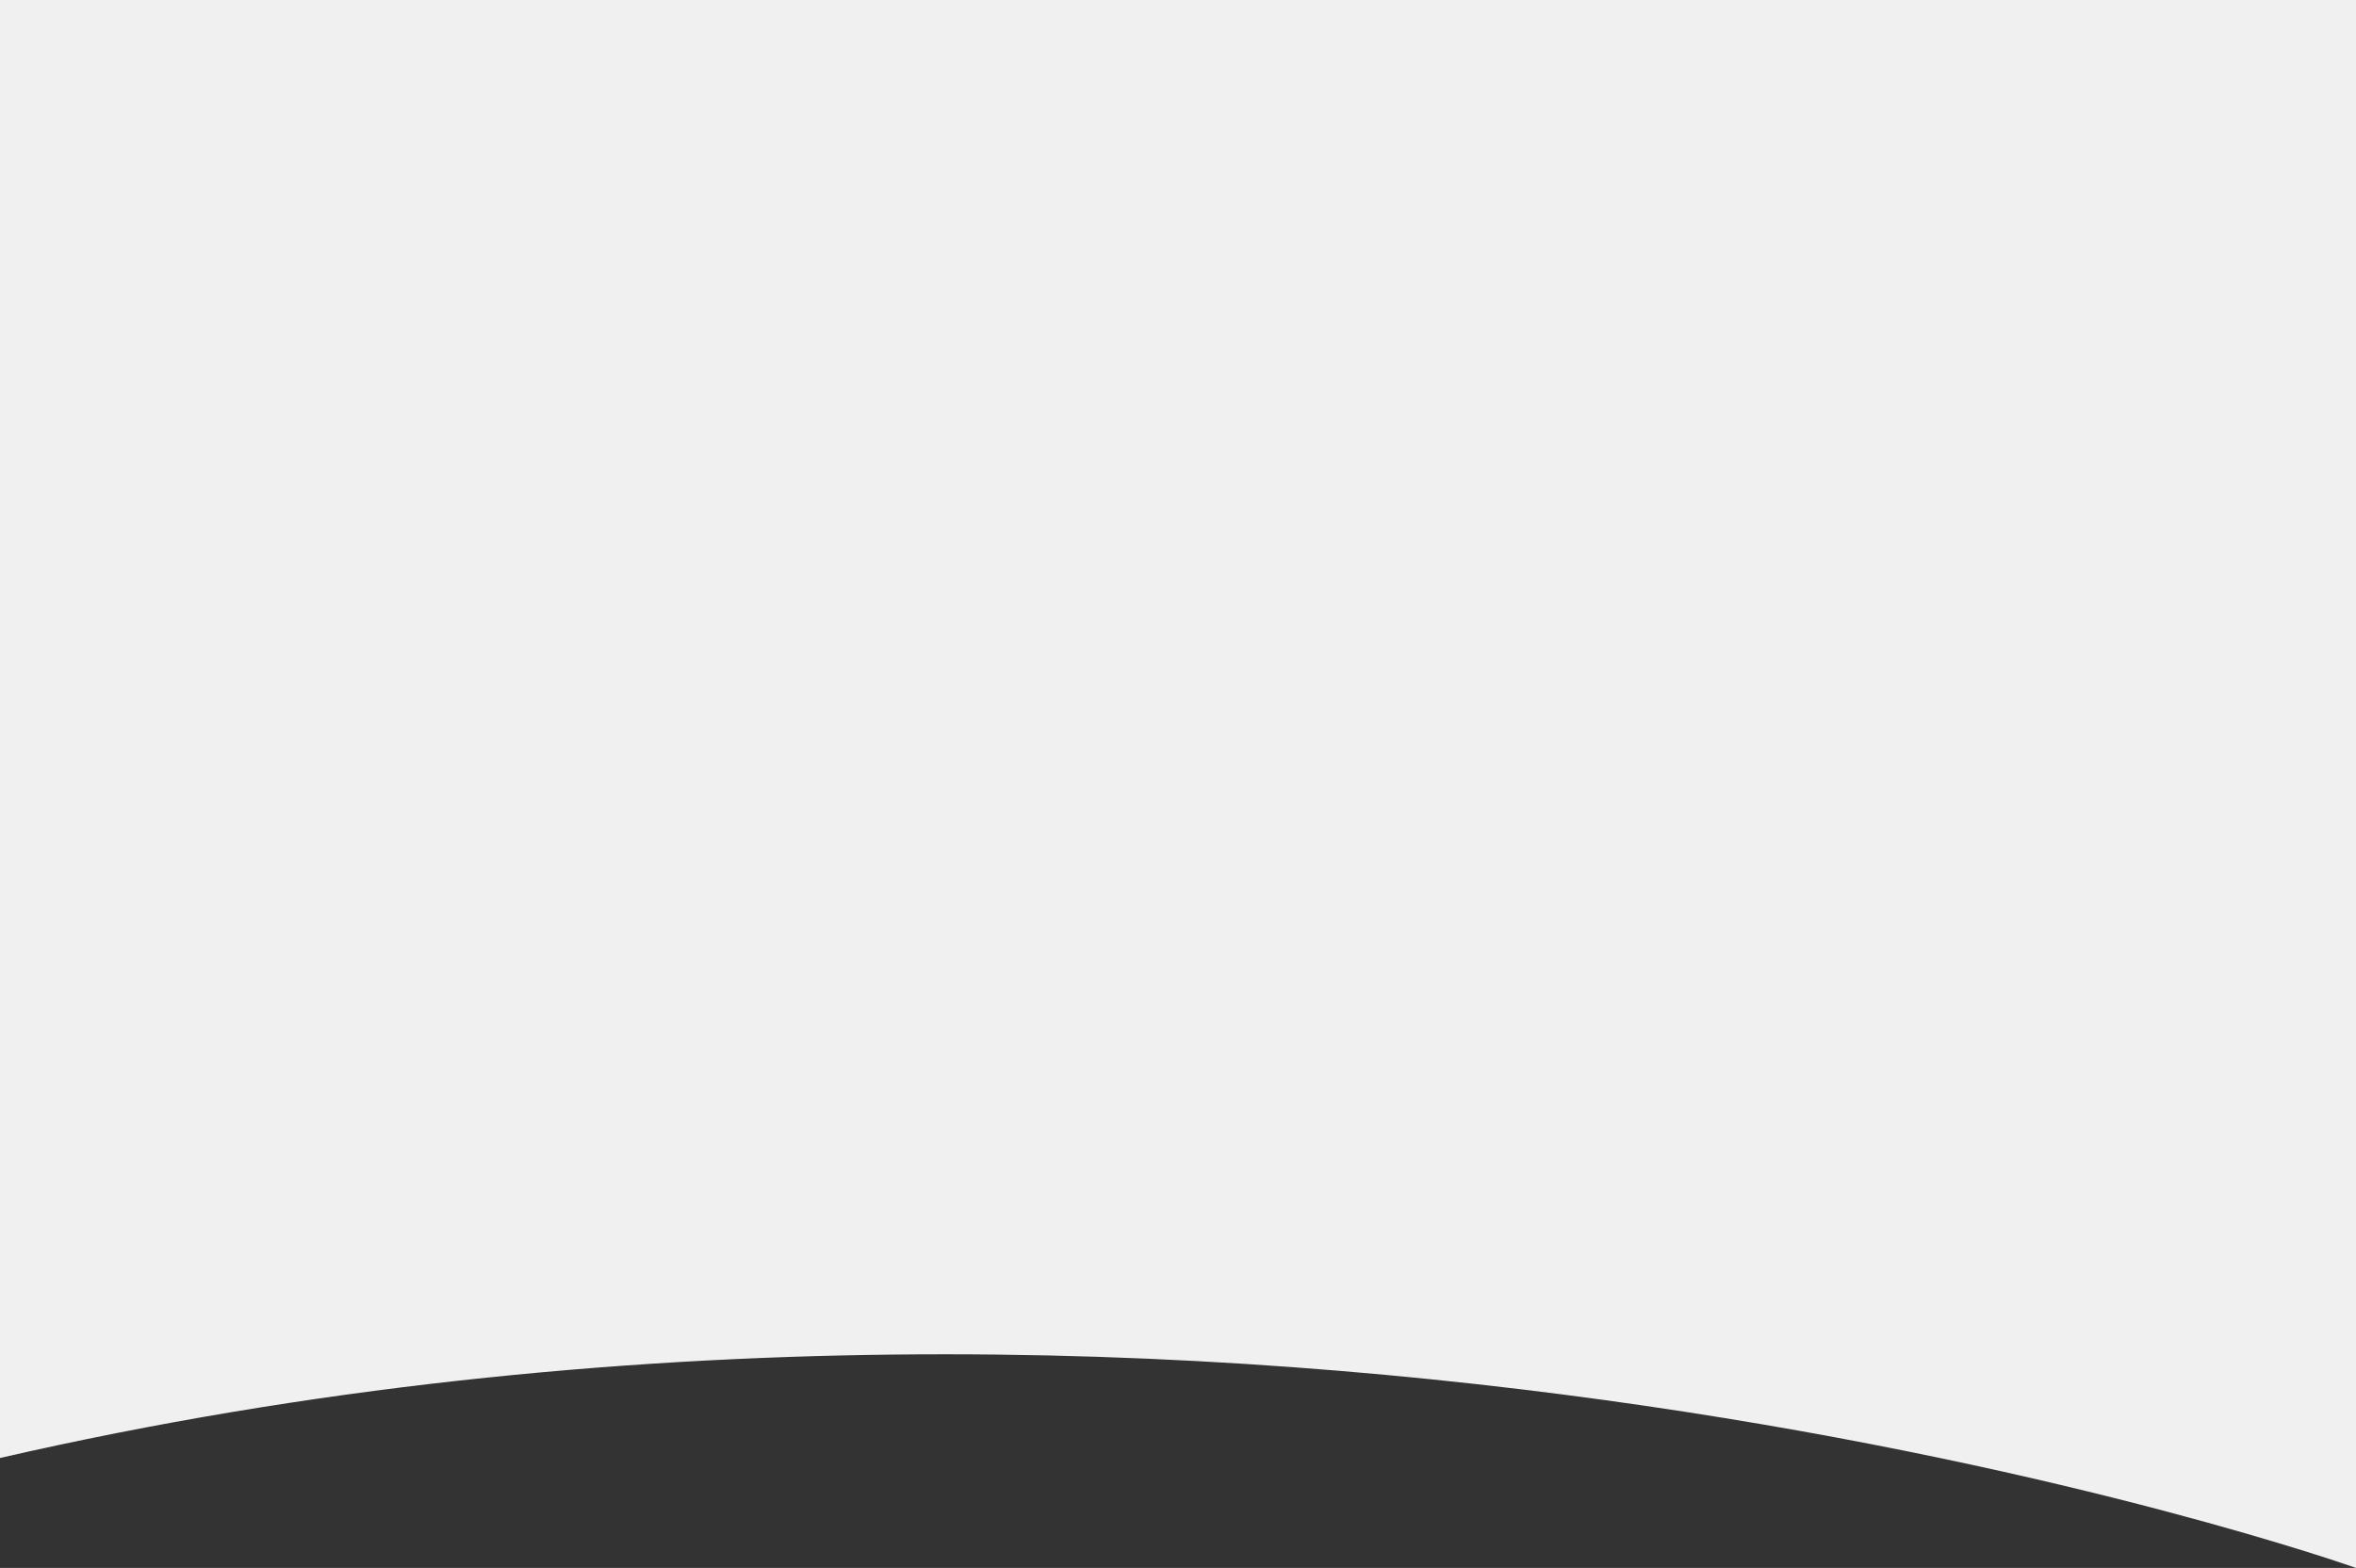 <?xml version="1.0" encoding="utf-8"?>
<!-- Generator: Adobe Illustrator 16.0.0, SVG Export Plug-In . SVG Version: 6.00 Build 0)  -->
<!DOCTYPE svg PUBLIC "-//W3C//DTD SVG 1.1//EN" "http://www.w3.org/Graphics/SVG/1.1/DTD/svg11.dtd">
<svg version="1.1" id="Layer_1" xmlns="http://www.w3.org/2000/svg" xmlns:xlink="http://www.w3.org/1999/xlink" x="0px" y="0px"
	 width="750px" height="499.177px" viewBox="0 0 750 499.177" enable-background="new 0 0 750 499.177" xml:space="preserve">
<rect x="0" y="0" width="750" height="499.177" fill="#333333" stroke="none"/>
<path fill="#F1F0F0" d="M0,464.177V0h750v499.177C750,499.177,396.334,373.177,0,464.177z"/>
</svg>
